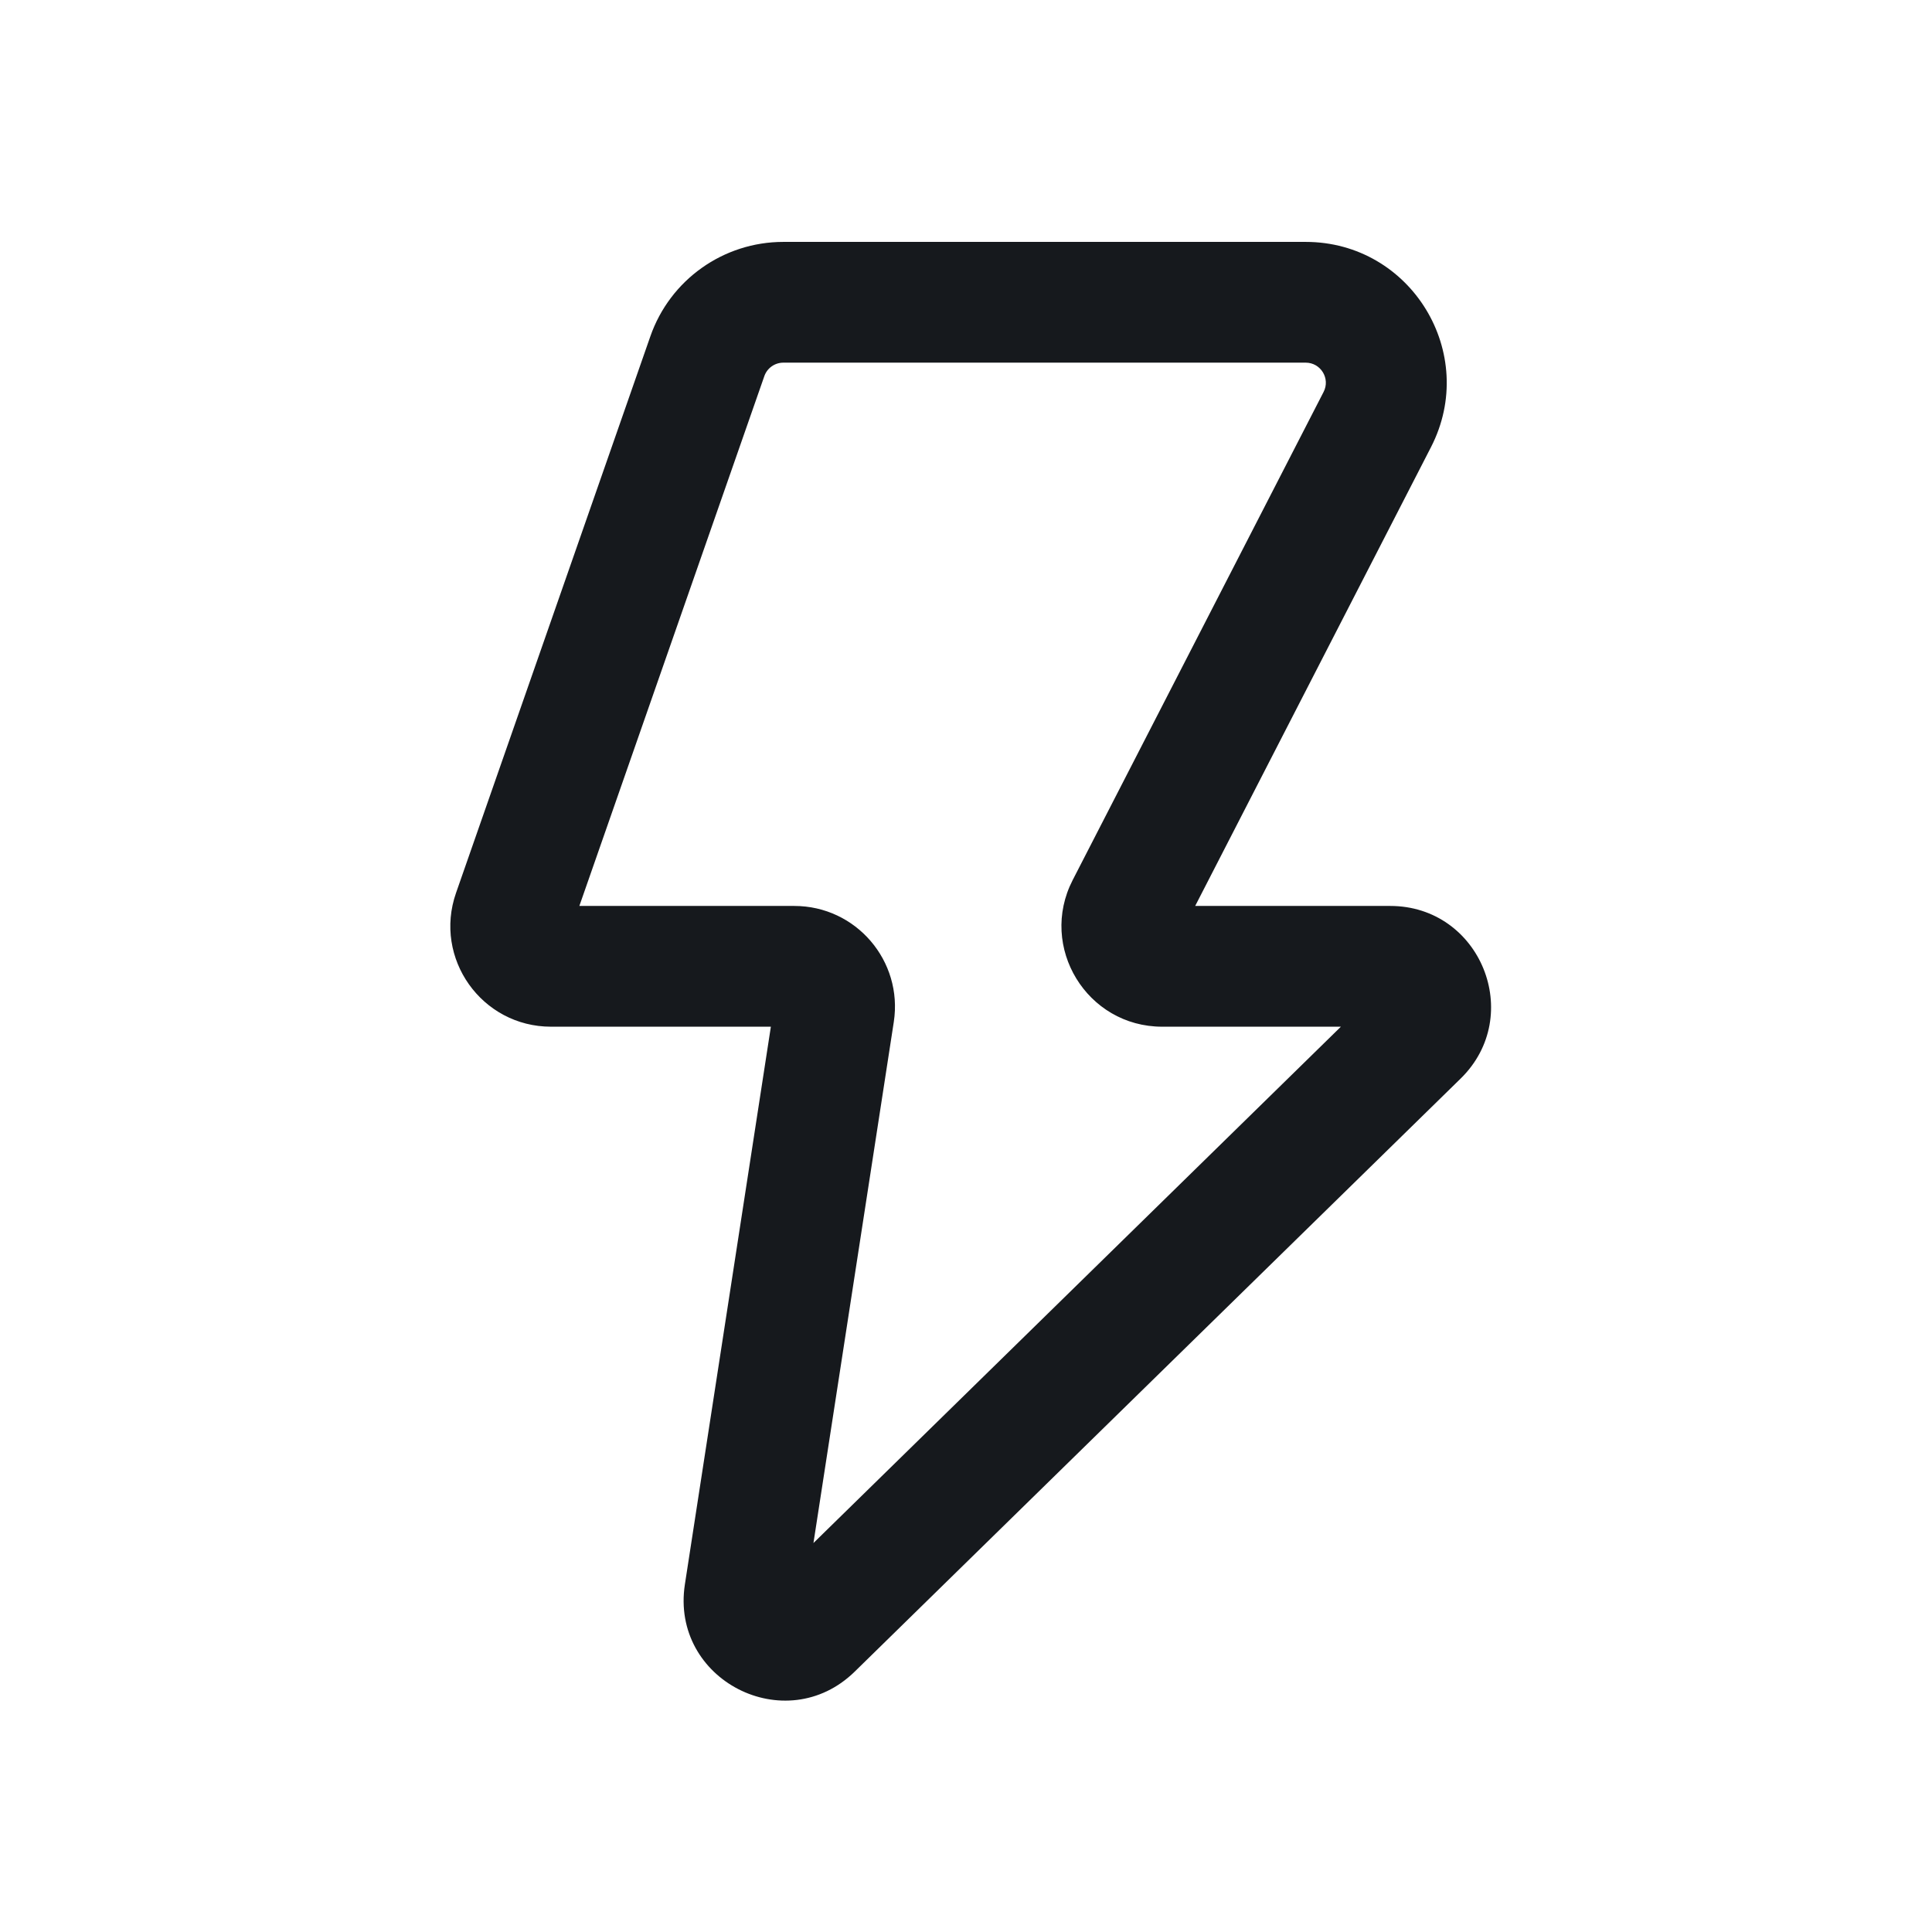 <svg width="24" height="24" viewBox="0 0 24 24" fill="none" xmlns="http://www.w3.org/2000/svg">
<path fill-rule="evenodd" clip-rule="evenodd" d="M8.079 4.178C8.324 3.475 8.987 3.005 9.731 3.005L16.22 3.005C17.529 3.005 18.375 4.39 17.776 5.555L14.847 11.254H17.27C18.39 11.254 18.945 12.614 18.145 13.398L10.618 20.765C9.76 21.605 8.325 20.869 8.508 19.681L9.576 12.754H6.845C5.984 12.754 5.381 11.905 5.665 11.092L8.079 4.178ZM9.731 4.505C9.625 4.505 9.53 4.572 9.495 4.672L7.197 11.254H9.867C10.634 11.254 11.219 11.937 11.103 12.695L10.105 19.168L16.657 12.754H14.437C13.502 12.754 12.898 11.765 13.325 10.933L16.442 4.869C16.528 4.703 16.407 4.505 16.22 4.505L9.731 4.505Z" fill="#16191D"/>
</svg>
